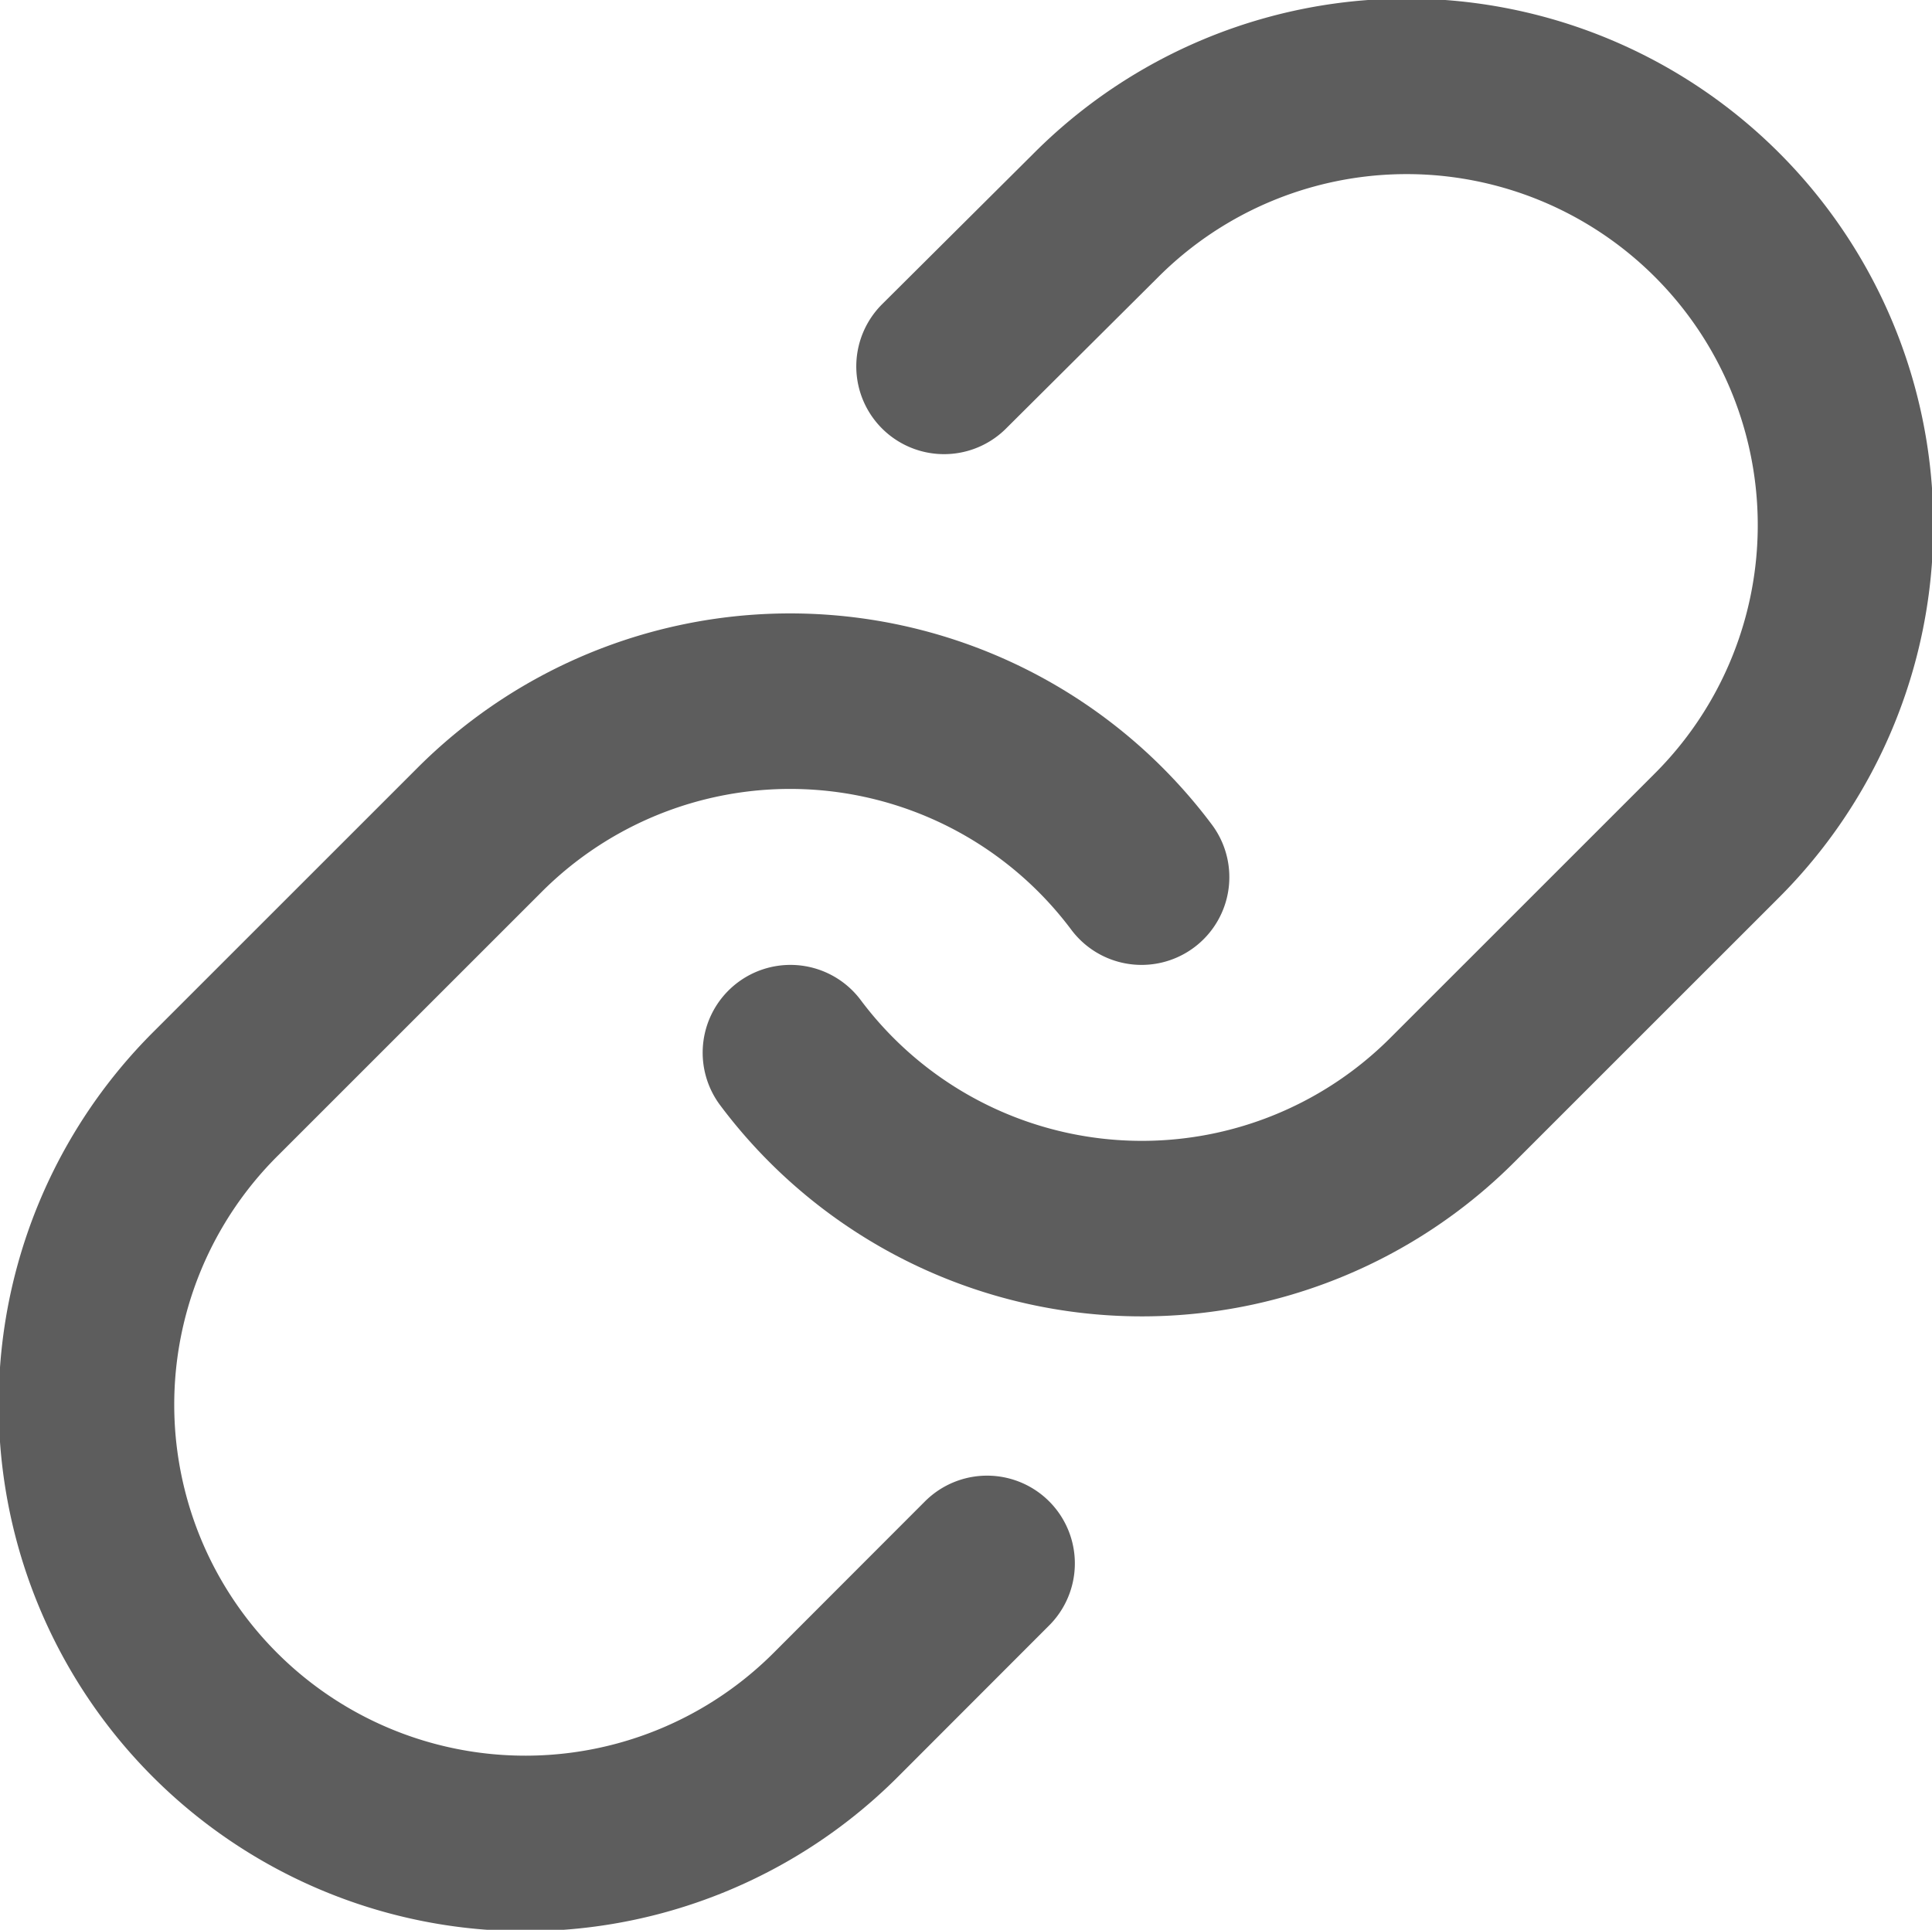 <svg xmlns="http://www.w3.org/2000/svg" width="22.01" height="21.99" viewBox="0 0 22.01 21.99">
  <g id="link" transform="translate(1 1)">
    <path id="Path_11593" data-name="Path 11593" d="M10,13a5,5,0,0,0,7.54.54l3-3a5,5,0,1,0-7.071-7.071L11.75,5.18" transform="translate(-1.995 -2.005)" fill="none" stroke="#5d5d5d" stroke-linecap="round" stroke-linejoin="round" stroke-width="2"/>
    <path id="Path_11594" data-name="Path 11594" d="M14,11a5,5,0,0,0-7.54-.54l-3,3a5,5,0,1,0,7.071,7.071L12.24,18.82" transform="translate(-1.995 -2.005)" fill="none" stroke="#5d5d5d" stroke-linecap="round" stroke-linejoin="round" stroke-width="2"/>
  </g>
</svg>
